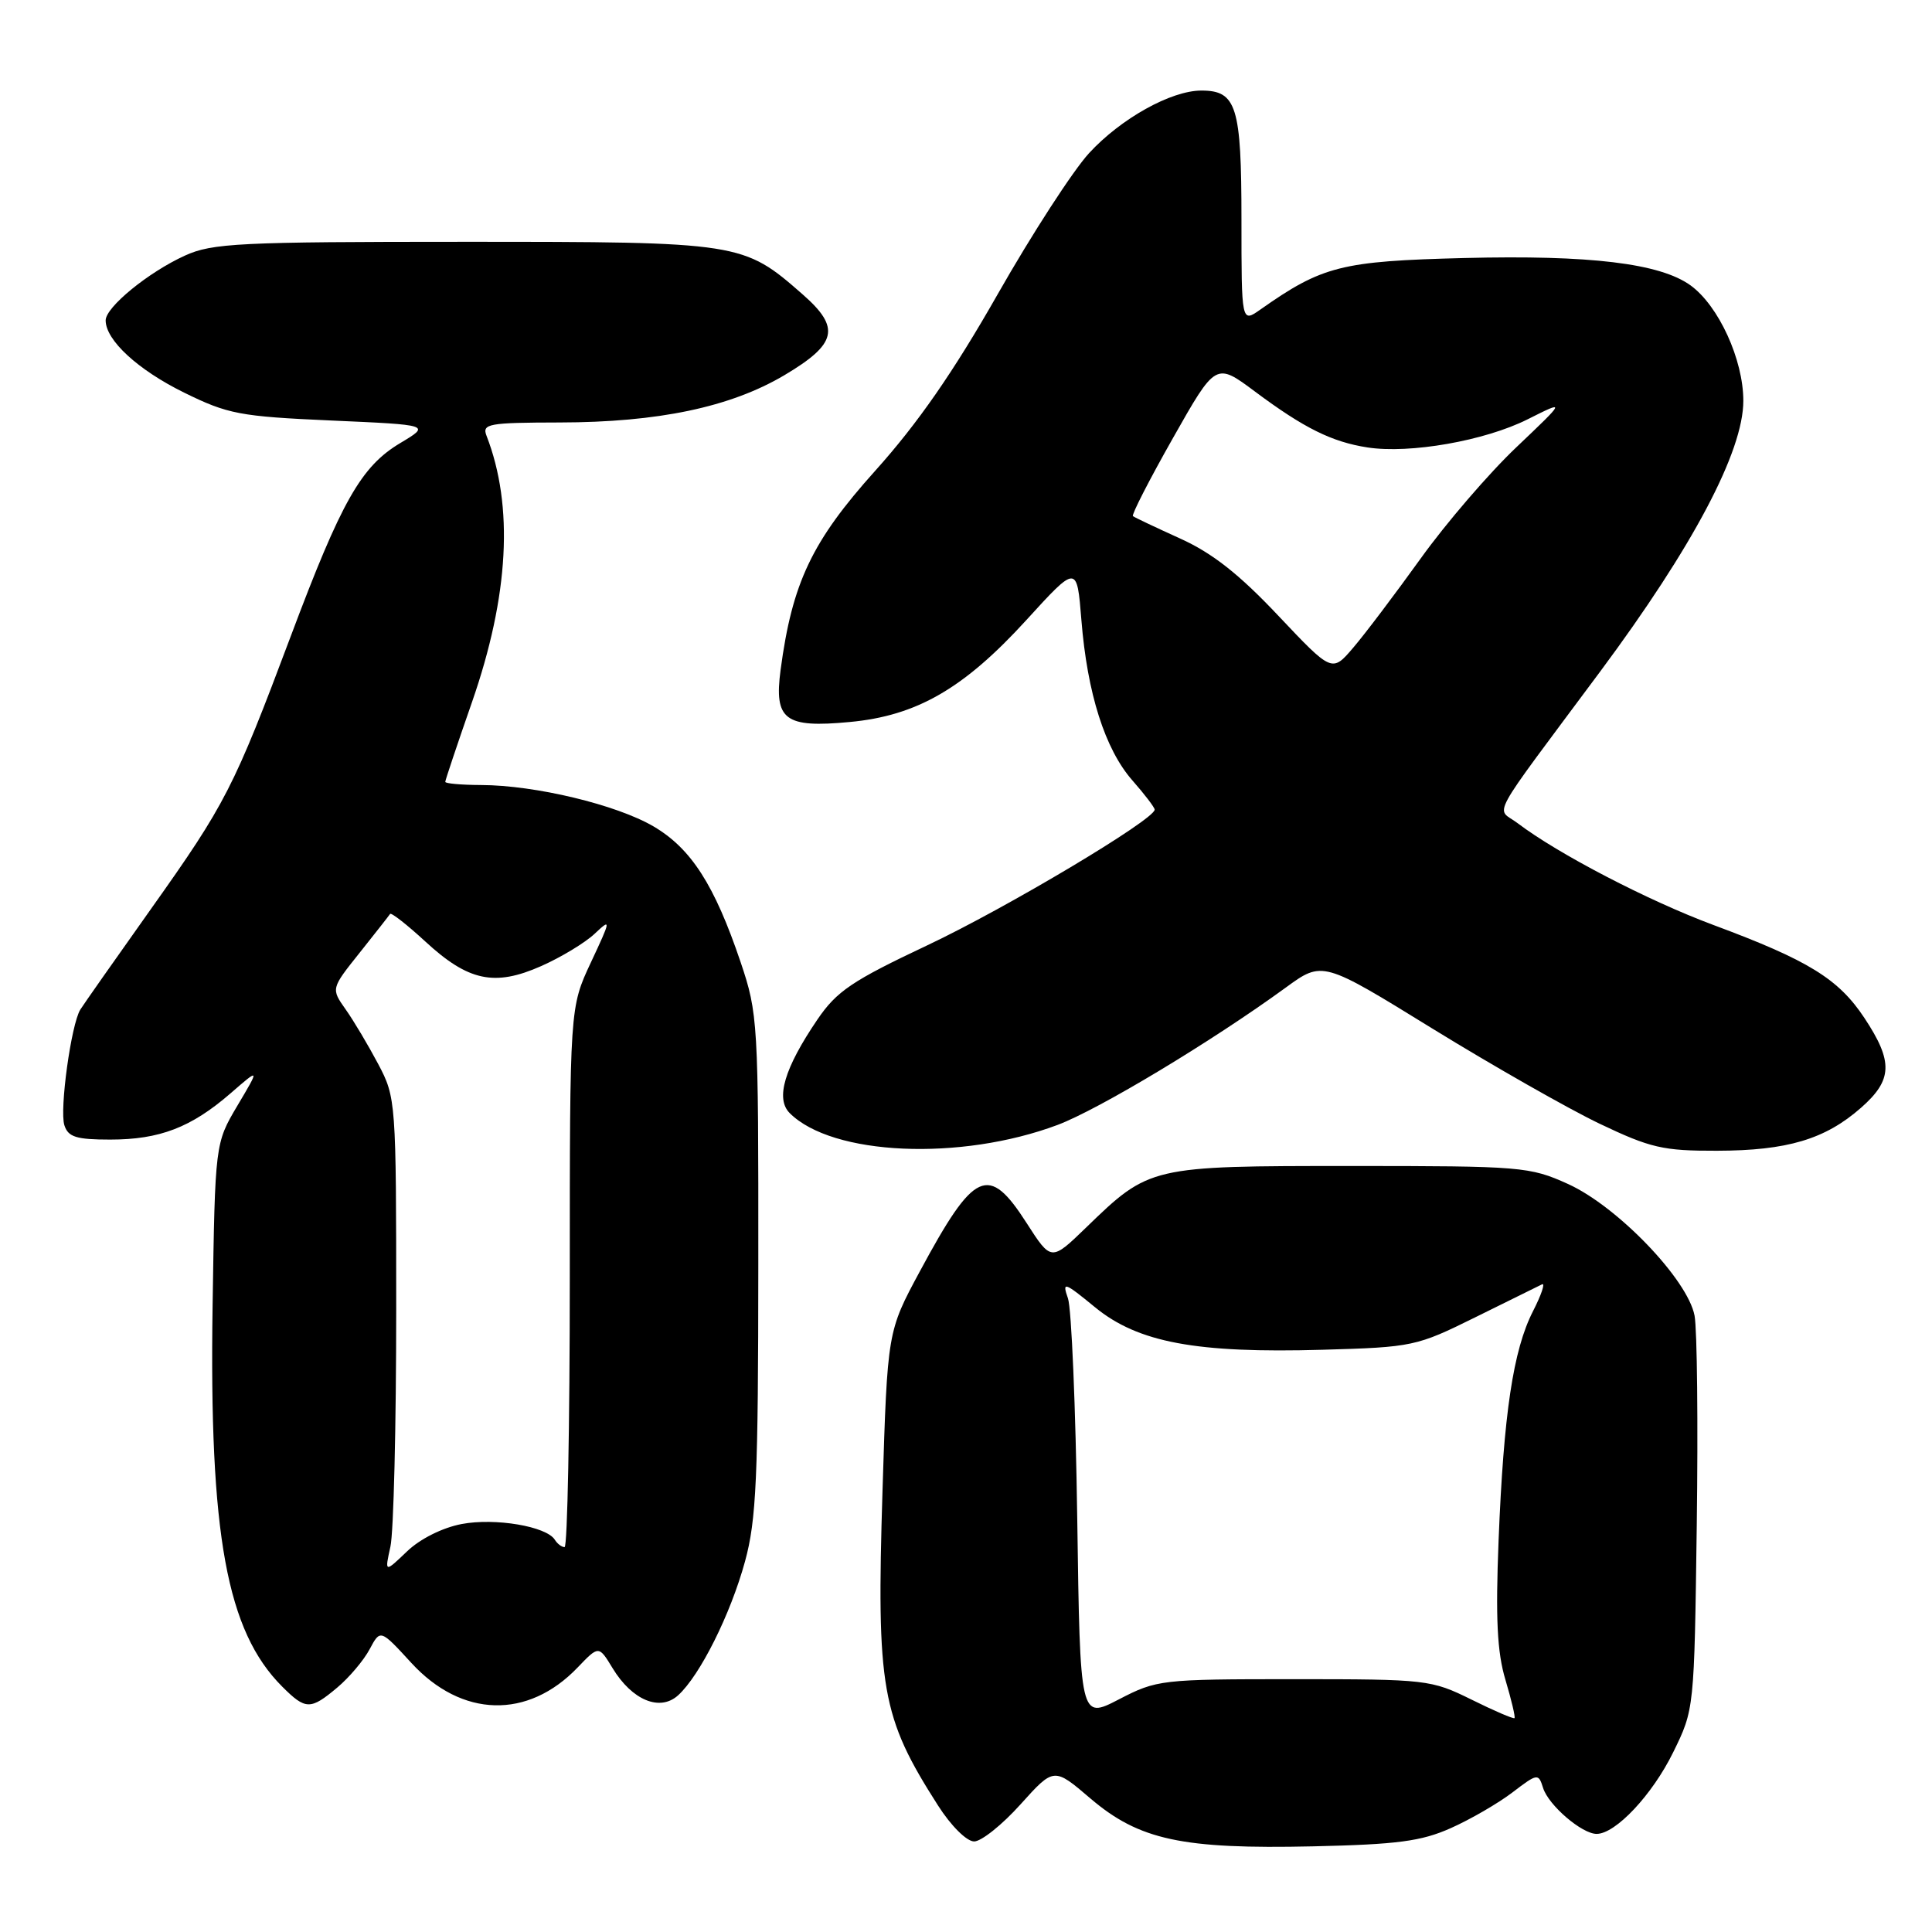 <?xml version="1.0" encoding="UTF-8" standalone="no"?>
<!DOCTYPE svg PUBLIC "-//W3C//DTD SVG 1.1//EN" "http://www.w3.org/Graphics/SVG/1.1/DTD/svg11.dtd" >
<svg xmlns="http://www.w3.org/2000/svg" xmlns:xlink="http://www.w3.org/1999/xlink" version="1.1" viewBox="0 0 256 256">
 <g >
 <path fill="currentColor"
d=" M 192.23 242.24 C 194.84 241.08 198.51 238.95 200.40 237.51 C 203.74 234.96 203.85 234.95 204.47 236.92 C 205.20 239.22 209.61 243.00 211.56 243.00 C 214.08 243.00 218.94 237.82 221.70 232.20 C 224.50 226.50 224.50 226.49 224.83 202.08 C 225.01 188.65 224.88 176.17 224.54 174.34 C 223.64 169.55 214.31 159.84 207.76 156.88 C 202.70 154.59 201.60 154.50 179.00 154.50 C 152.40 154.50 152.31 154.52 143.90 162.67 C 139.29 167.13 139.29 167.13 136.04 162.07 C 130.98 154.18 129.12 155.02 121.88 168.47 C 117.59 176.43 117.59 176.43 116.94 197.46 C 116.12 223.76 116.78 227.49 124.30 239.25 C 126.01 241.93 128.09 244.00 129.08 244.00 C 130.03 244.00 132.80 241.79 135.23 239.08 C 139.65 234.17 139.65 234.17 144.48 238.30 C 150.94 243.81 156.64 245.04 174.00 244.65 C 185.14 244.40 188.33 243.98 192.23 242.24 Z  M 44.70 223.60 C 46.27 222.28 48.20 220.00 48.98 218.53 C 50.40 215.87 50.40 215.87 54.51 220.35 C 61.18 227.61 69.94 227.85 76.55 220.94 C 79.34 218.03 79.34 218.03 81.17 221.04 C 83.76 225.30 87.44 226.82 89.85 224.64 C 92.75 222.01 96.80 213.91 98.72 206.89 C 100.22 201.41 100.47 195.81 100.48 167.50 C 100.50 135.43 100.43 134.30 98.14 127.50 C 94.67 117.24 91.58 112.43 86.59 109.50 C 81.69 106.63 70.92 104.04 63.75 104.02 C 61.14 104.01 59.00 103.82 59.00 103.60 C 59.00 103.38 60.60 98.61 62.55 93.01 C 67.44 78.94 68.09 67.07 64.47 57.75 C 63.85 56.15 64.69 56.00 74.14 55.98 C 87.22 55.96 96.77 53.95 103.91 49.73 C 110.92 45.57 111.41 43.44 106.37 39.02 C 98.48 32.10 98.15 32.04 61.50 32.04 C 31.69 32.04 28.11 32.22 24.50 33.87 C 19.66 36.07 14.00 40.70 14.00 42.45 C 14.00 45.08 18.27 49.01 24.39 52.02 C 30.20 54.88 31.78 55.18 43.89 55.72 C 57.06 56.30 57.06 56.30 53.05 58.70 C 47.85 61.80 45.25 66.38 38.52 84.32 C 30.98 104.41 29.89 106.52 20.02 120.42 C 15.27 127.11 11.05 133.12 10.64 133.78 C 9.43 135.74 7.87 147.03 8.53 149.10 C 9.03 150.66 10.10 151.00 14.60 151.00 C 21.15 151.00 25.32 149.40 30.54 144.88 C 34.43 141.50 34.43 141.50 31.46 146.50 C 28.50 151.50 28.50 151.50 28.17 173.00 C 27.71 203.38 30.04 216.13 37.39 223.48 C 40.50 226.59 41.13 226.60 44.70 223.60 Z  M 140.13 149.06 C 145.61 147.00 160.55 138.01 170.37 130.86 C 175.24 127.31 175.24 127.31 189.83 136.31 C 197.86 141.25 207.82 146.92 211.96 148.90 C 218.69 152.11 220.36 152.50 227.50 152.48 C 236.81 152.46 241.83 150.97 246.59 146.79 C 250.79 143.10 250.88 140.68 247.04 134.88 C 243.61 129.70 239.62 127.24 227.02 122.56 C 218.39 119.35 206.42 113.13 201.07 109.06 C 198.23 106.91 196.89 109.35 212.02 89.00 C 224.32 72.45 231.00 59.82 231.00 53.11 C 231.00 47.65 227.73 40.51 224.00 37.81 C 219.96 34.89 210.68 33.77 194.00 34.19 C 177.74 34.60 175.22 35.23 167.00 41.02 C 164.50 42.78 164.50 42.78 164.50 29.05 C 164.50 14.09 163.85 12.00 159.19 12.00 C 155.17 12.00 148.52 15.71 144.30 20.30 C 142.18 22.61 136.73 31.02 132.19 39.00 C 126.34 49.28 121.62 56.09 115.97 62.38 C 107.57 71.73 104.97 77.22 103.43 88.78 C 102.56 95.40 103.99 96.48 112.58 95.67 C 121.46 94.85 127.70 91.25 135.98 82.18 C 142.70 74.81 142.70 74.81 143.29 82.16 C 144.07 91.88 146.42 99.27 150.04 103.40 C 151.67 105.25 153.00 107.00 153.00 107.28 C 153.00 108.59 133.32 120.33 122.89 125.25 C 112.89 129.97 110.87 131.33 108.30 135.11 C 103.93 141.54 102.73 145.59 104.64 147.49 C 110.27 153.13 127.26 153.88 140.13 149.06 Z  M 142.74 201.17 C 142.53 186.50 141.98 173.39 141.51 172.04 C 140.72 169.77 140.99 169.85 145.10 173.22 C 150.80 177.89 158.52 179.33 175.25 178.85 C 187.19 178.51 187.70 178.40 195.50 174.54 C 199.90 172.37 203.87 170.40 204.33 170.18 C 204.78 169.96 204.24 171.57 203.13 173.74 C 200.50 178.89 199.24 187.33 198.57 204.13 C 198.16 214.45 198.38 218.94 199.48 222.59 C 200.27 225.24 200.81 227.52 200.68 227.66 C 200.54 227.79 197.97 226.69 194.97 225.20 C 189.64 222.57 189.05 222.50 171.46 222.50 C 153.86 222.50 153.29 222.57 148.27 225.17 C 143.12 227.84 143.12 227.84 142.74 201.17 Z  M 51.73 204.95 C 52.16 203.05 52.50 188.90 52.50 173.50 C 52.50 145.93 52.46 145.43 50.12 141.00 C 48.81 138.53 46.87 135.26 45.80 133.75 C 43.86 131.00 43.86 131.00 47.65 126.25 C 49.73 123.64 51.55 121.32 51.69 121.10 C 51.84 120.89 53.93 122.52 56.34 124.74 C 62.05 130.01 65.52 130.75 71.69 128.02 C 74.32 126.86 77.51 124.93 78.78 123.74 C 81.00 121.65 80.98 121.80 78.29 127.54 C 75.50 133.50 75.50 133.50 75.50 169.25 C 75.50 188.91 75.19 205.00 74.81 205.00 C 74.43 205.00 73.85 204.56 73.52 204.03 C 72.42 202.25 65.62 201.10 61.18 201.94 C 58.64 202.42 55.65 203.91 53.92 205.58 C 50.97 208.40 50.97 208.40 51.73 204.95 Z  M 169.36 81.56 C 164.18 76.07 160.62 73.27 156.36 71.35 C 153.14 69.89 150.33 68.56 150.12 68.39 C 149.91 68.22 152.30 63.56 155.42 58.05 C 161.10 48.01 161.10 48.01 166.30 51.89 C 172.79 56.73 176.48 58.56 181.21 59.29 C 186.82 60.15 196.74 58.41 202.42 55.56 C 207.50 53.01 207.50 53.01 200.93 59.26 C 197.31 62.69 191.60 69.33 188.25 74.00 C 184.89 78.67 180.88 83.99 179.32 85.81 C 176.50 89.12 176.50 89.12 169.36 81.56 Z "/>
</g>
</svg>